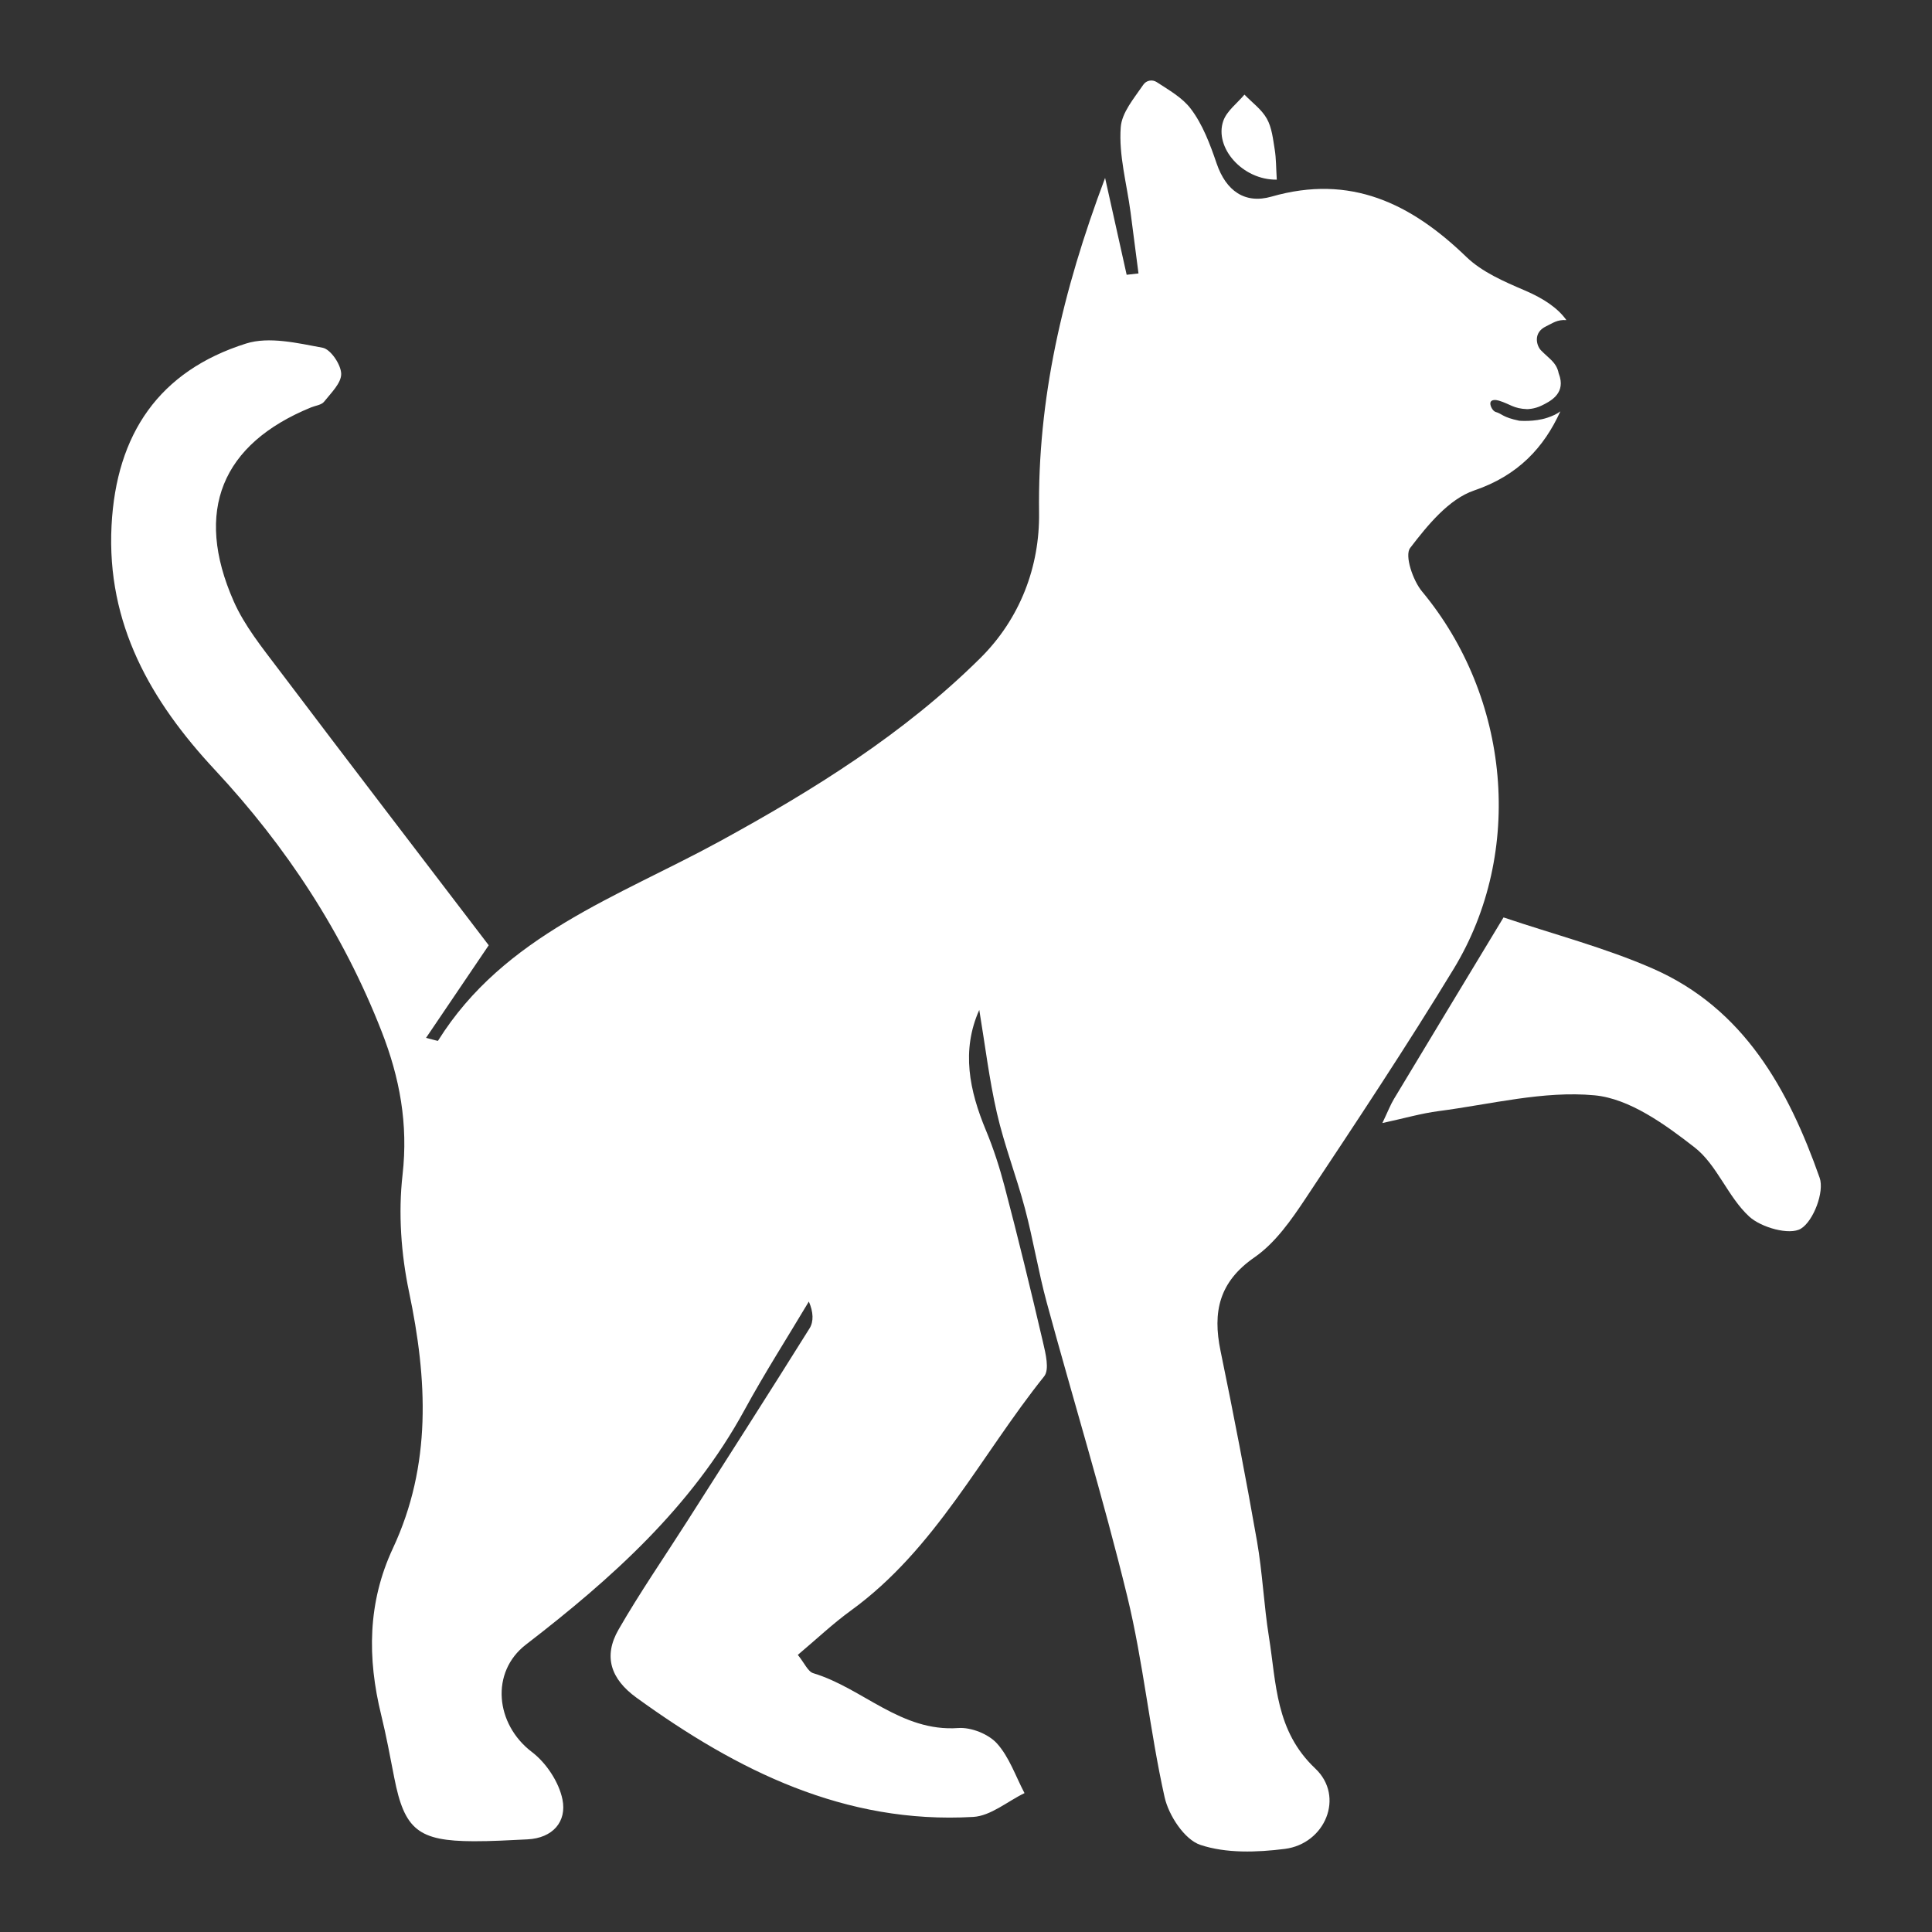 <svg version="1.1" id="Layer_1" xmlns="http://www.w3.org/2000/svg" xmlns:xlink="http://www.w3.org/1999/xlink" x="0px" y="0px" viewBox="0 0 1200 1200" enable-background="new 0 0 1200 1200" xml:space="preserve">
<rect x="0" y="0" width="1200" height="1200" fill="#333333" stroke="none"/>
<g>
	<path fill="#1C1A1A" d="M788.182,1016.889c-3.18-19.799-3.997-39.991-7.456-59.73c-6.924-39.502-14.539-78.895-22.642-118.174&#10;&#9;&#9;c-4.974-24.103-0.944-42.786,21.117-58.045c12.95-8.957,22.915-23.292,31.869-36.772c31.242-47.035,62.492-94.122,91.825-142.356&#10;&#9;&#9;c44.207-72.696,34.933-168.829-19.657-234.467c-5.678-6.829-10.914-22.34-7.38-26.966c10.77-14.095,24.042-30.405,39.772-35.743&#10;&#9;&#9;c27.348-9.281,43.384-26.777,53.538-49.141c-2.142,1.624-4.672,2.832-8.13,3.981c-8.081,2.685-17.389,1.846-17.389,1.846&#10;&#9;&#9;c-10.539-2.184-10.554-4.287-14.663-5.452c-1.925-0.546-3.766-4.222-3.223-5.952c0.577-1.83,3.348-1.652,5.267-1.064&#10;&#9;&#9;c6.998,2.146,9.012,4.946,17.465,5.274c0,0,4.518,0.032,9.2-2.308c4.627-2.313,14.031-6.75,11.234-17.464&#10;&#9;&#9;c-0.051-0.168-0.098-0.34-0.146-0.51c-0.178-0.616-0.373-1.239-0.624-1.889c-0.136-0.355-0.212-0.718-0.259-1.081&#10;&#9;&#9;c-1.629-6-5.431-7.85-10.767-13.277c-2.779-2.828-5.079-10.995,3.119-14.884c4.351-2.064,6.808-4.273,12.674-3.899&#10;&#9;&#9;c-5.291-7.409-13.946-13.337-25.821-18.416c-12.822-5.484-26.602-11.427-36.368-20.866c-34.375-33.22-71.944-51.5-120.974-37.415&#10;&#9;&#9;c-16.498,4.739-28.268-3.529-34.092-20.598c-4.054-11.881-8.662-24.283-16.141-34.071c-5.233-6.848-13.405-11.449-21.061-16.446&#10;&#9;&#9;c-2.775-1.811-6.473-1.113-8.344,1.621c-5.951,8.697-13.321,17.286-14.01,26.382c-1.312,17.317,3.753,35.113,6.081,52.711&#10;&#9;&#9;c1.681,12.701,3.299,25.411,4.942,38.117c-2.45,0.277-4.901,0.553-7.352,0.831c-4.116-18.485-8.229-36.971-13.391-60.162&#10;&#9;&#9;c-26.687,70.968-41.963,137.508-41.012,207.878c0.455,33.647-11.853,65.978-36.519,90.403&#10;&#9;&#9;c-47.384,46.92-103.178,81.694-161.675,113.691c-62.821,34.362-134.133,58.231-175.144,123.969&#10;&#9;&#9;c-0.119,0.192-1.342-0.304-7.426-1.803c12.502-18.465,24.005-35.46,38.938-57.517c-42.399-55.594-86.627-113.261-130.425-171.253&#10;&#9;&#9;c-10.222-13.535-21.262-27.171-28.01-42.485c-24.679-56.025-7.406-97.666,48.102-120.346c2.753-1.124,6.456-1.493,8.069-3.523&#10;&#9;&#9;c4.312-5.42,10.782-11.634,10.631-17.382c-0.149-5.723-6.569-15.231-11.523-16.148c-15.619-2.89-33.286-7.117-47.567-2.61&#10;&#9;&#9;c-53.939,17.022-80.617,56.113-83.548,113.107c-3.146,61.163,24.459,109.056,64.108,151.602&#10;&#9;&#9;c44.618,47.875,79.744,101.465,103.624,162.512c11.279,28.832,16.599,57.536,13.018,89.088&#10;&#9;&#9;c-2.709,23.855-0.913,49.171,4.037,72.754c11.421,54.405,14.149,107.488-10.031,159.238c-15.728,33.661-15.94,68.196-7.277,103.491&#10;&#9;&#9;c3.171,12.916,5.576,26.023,8.131,39.075c6.32,32.3,14.979,39.261,49.302,39.38c11.136,0.038,22.277-0.624,33.407-1.167&#10;&#9;&#9;c15.796-0.771,24.549-11.057,21.749-24.817c-2.196-10.793-10.071-22.673-18.953-29.427c-22.789-17.321-25.91-49.637-3.729-66.726&#10;&#9;&#9;c53.325-41.078,102.9-85.438,135.74-145.692c12.491-22.916,26.603-44.948,39.977-67.382c2.856,6.507,3.065,12.456,0.451,16.64&#10;&#9;&#9;c-25.15,40.24-50.761,80.19-76.265,120.206c-14.191,22.264-29.233,44.036-42.382,66.897c-9.536,16.577-4.923,30.666,11.135,42.294&#10;&#9;&#9;c62.556,45.305,129.379,78.659,209.172,74.068c10.862-0.625,21.243-9.652,31.847-14.79c-5.532-10.469-9.448-22.399-17.153-30.9&#10;&#9;&#9;c-5.279-5.828-16.056-10.091-23.98-9.523c-35.613,2.552-59.331-24.781-90.065-34.054c-3.359-1.013-5.442-6.264-9.606-11.382&#10;&#9;&#9;c11.557-9.717,21.713-19.363,32.95-27.517c52.578-38.144,80.758-96.434,120.066-145.492c3.361-4.193,0.908-14.165-0.692-21.021&#10;&#9;&#9;c-7.56-32.404-15.419-64.748-23.898-96.923c-3.118-11.829-6.856-23.505-11.56-34.797c-10.319-24.767-15.44-49.604-4.158-74.85&#10;&#9;&#9;c3.561,21.404,6.125,43.038,10.979,64.145c4.608,20.039,12.145,39.387,17.419,59.297c5.113,19.304,8.297,39.124,13.53,58.391&#10;&#9;&#9;c16.525,60.832,35.068,121.156,49.975,182.372c9.994,41.037,13.979,83.514,23.208,124.775&#10;&#9;&#9;c2.542,11.362,12.369,26.354,22.201,29.632c16.056,5.352,35.141,4.682,52.436,2.5c25.146-3.17,37.36-32.561,18.963-49.922&#10;&#9;&#9;C792.118,1075.02,792.797,1045.627,788.182,1016.889z" style="fill: rgb(255, 255, 255);"/>
	<path fill="#1C1A1A" d="M1130.218,731.556c-19.373-54.946-47.059-105.226-103.782-130.015&#10;&#9;&#9;c-29.579-12.926-61.209-21.15-92.568-31.719c-23.705,39.237-45.935,75.961-68.054,112.751c-2.205,3.669-3.749,7.737-7.196,14.969&#10;&#9;&#9;c13.716-2.967,24.259-6.03,35.018-7.428c32.263-4.192,65.082-12.757,96.765-9.794c21.707,2.03,43.759,18.043,62.13,32.339&#10;&#9;&#9;c13.964,10.868,20.647,30.753,33.936,42.96c7.462,6.852,25.11,11.775,32.087,7.543&#10;&#9;&#9;C1126.356,758.429,1133.28,740.236,1130.218,731.556z" style="fill: rgb(255, 255, 255);"/>
	<path fill="#1C1A1A" d="M793.033,111.582c-0.456-7.322-0.37-13.1-1.281-18.716c-1.061-6.519-1.771-13.582-4.888-19.145&#10;&#9;&#9;c-3.235-5.773-9.166-10.036-13.919-14.959c-4.509,5.411-10.984,10.14-13.145,16.366&#10;&#9;&#9;C754.083,91.588,771.688,111.906,793.033,111.582z" style="fill: rgb(255, 255, 255);"/>
</g>
</svg>